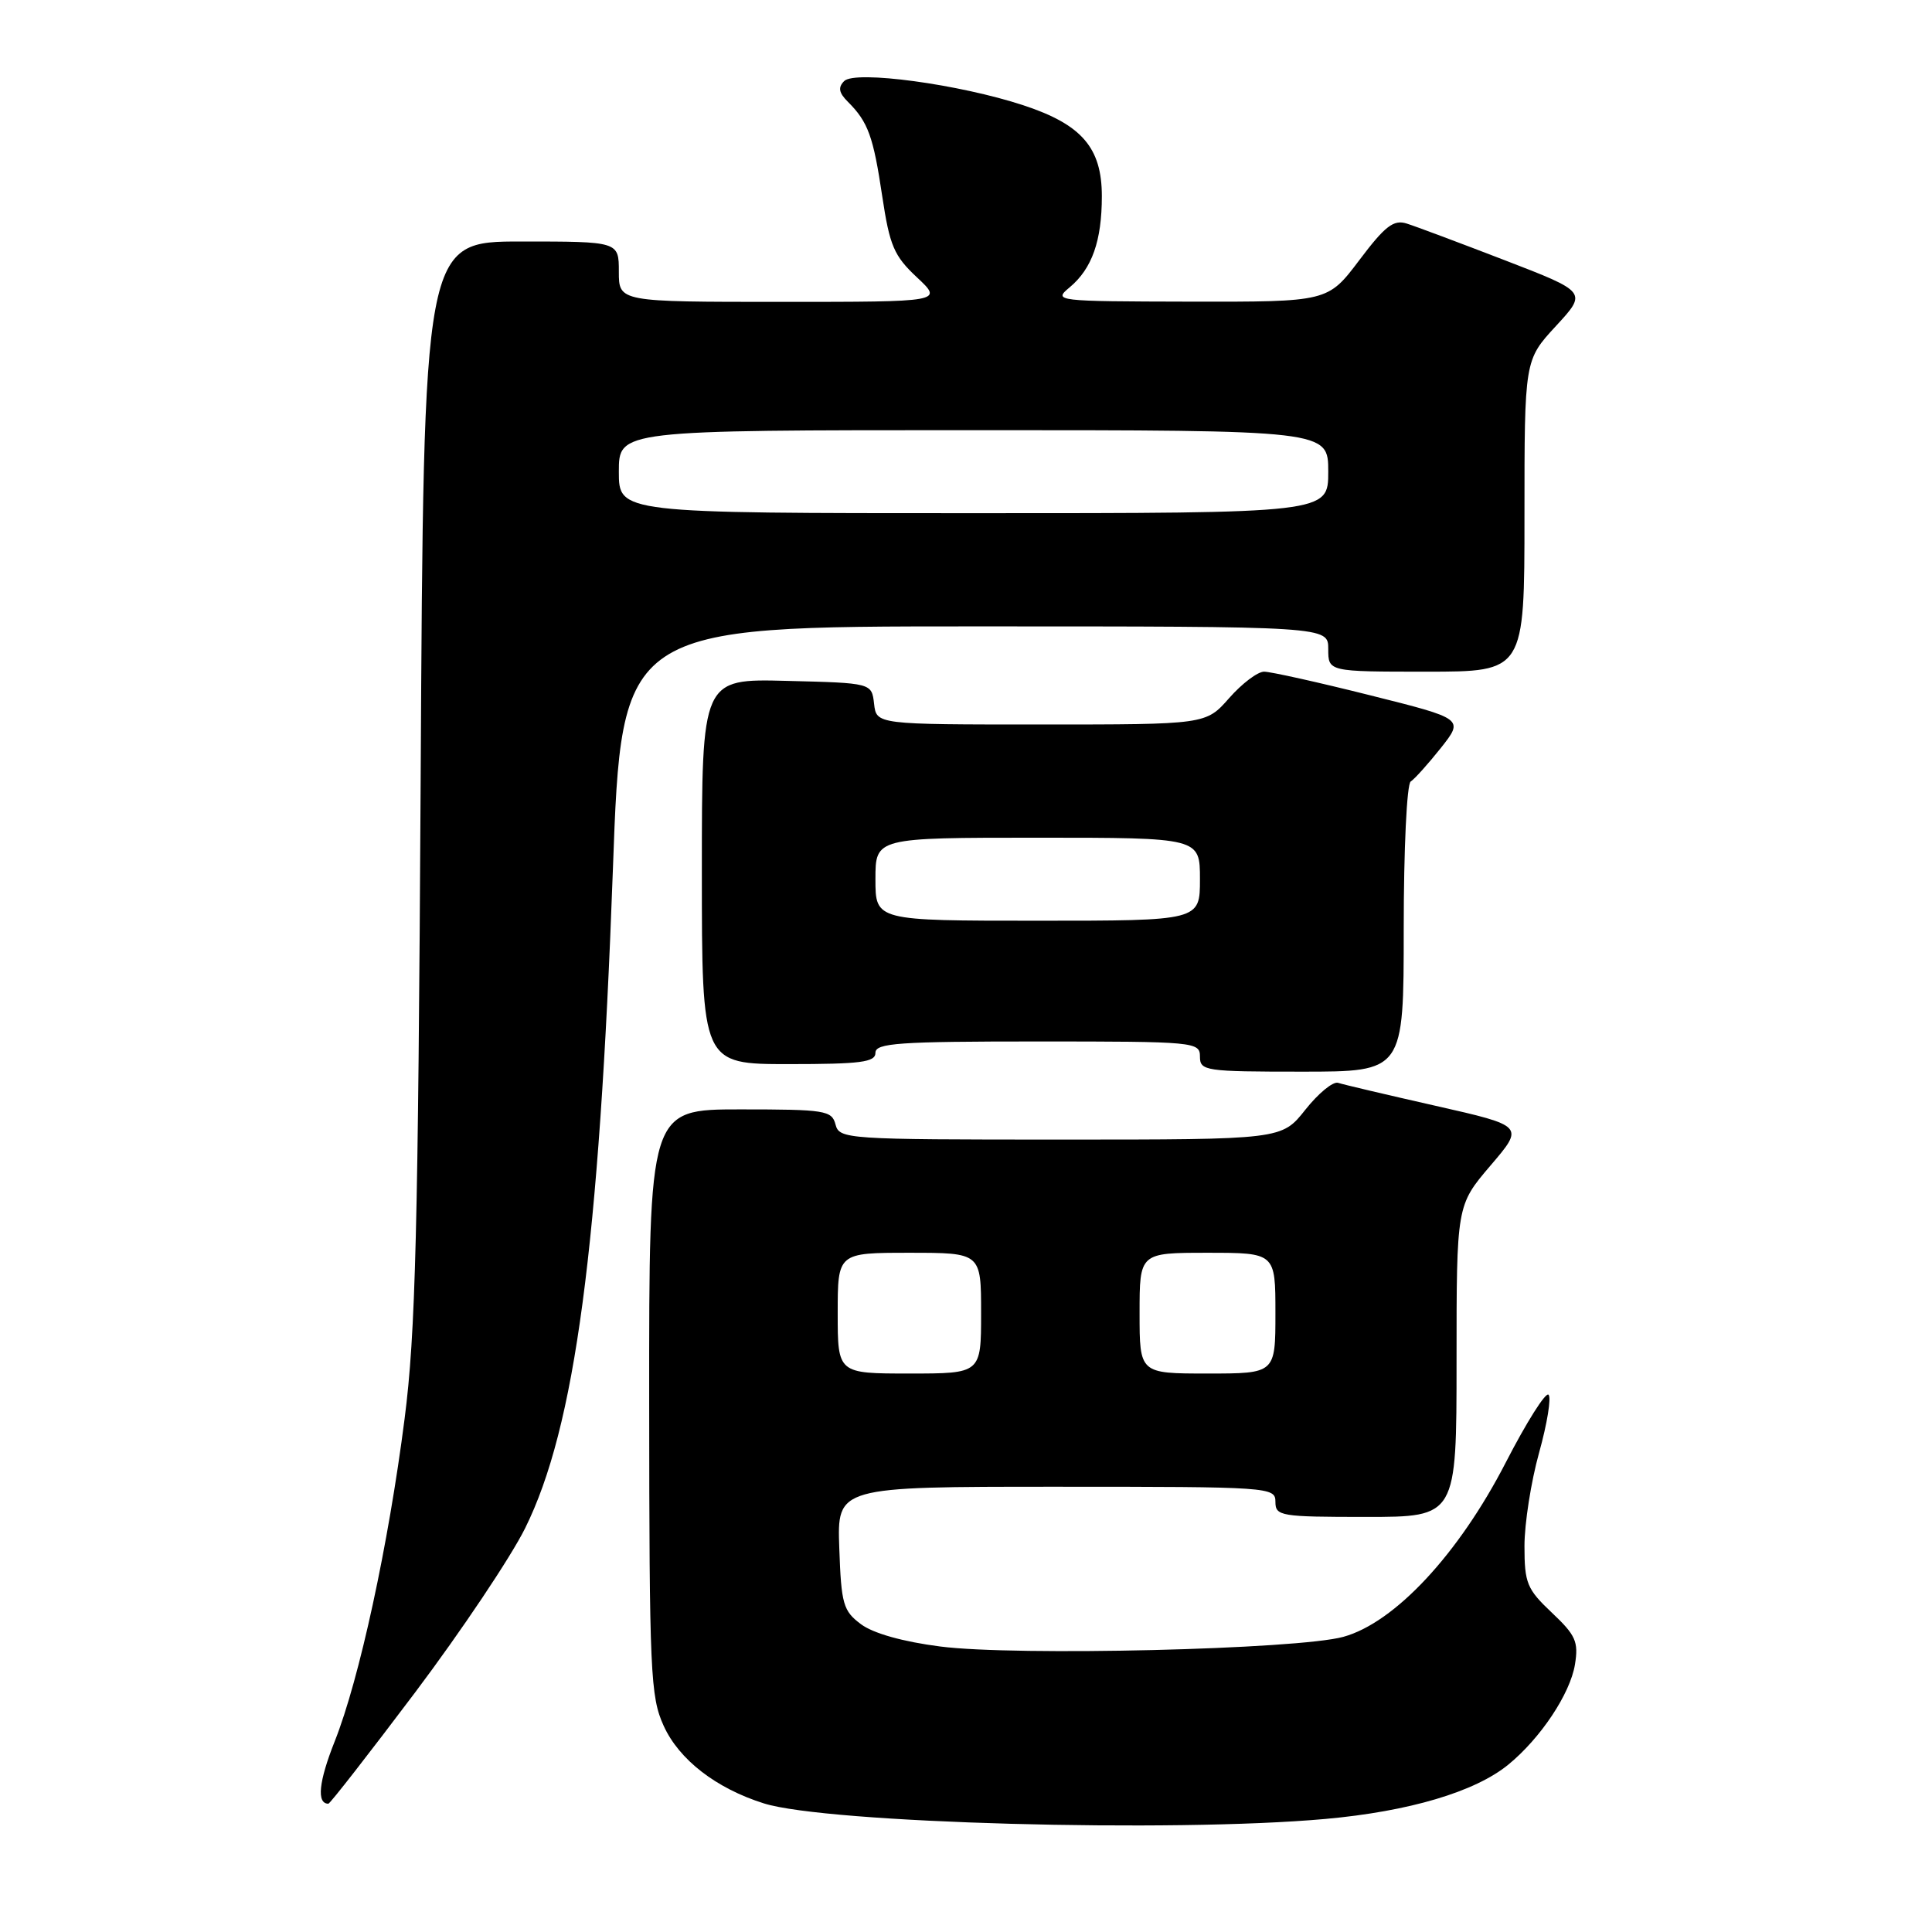 <?xml version="1.0" encoding="UTF-8" standalone="no"?>
<!DOCTYPE svg PUBLIC "-//W3C//DTD SVG 1.1//EN" "http://www.w3.org/Graphics/SVG/1.1/DTD/svg11.dtd" >
<svg xmlns="http://www.w3.org/2000/svg" xmlns:xlink="http://www.w3.org/1999/xlink" version="1.1" viewBox="0 0 256 256">
 <g >
 <path fill="currentColor"
d=" M 175.62 241.02 C 186.72 240.02 195.44 237.43 199.85 233.83 C 204.13 230.33 208.06 224.43 208.69 220.55 C 209.18 217.53 208.79 216.67 205.62 213.68 C 202.33 210.57 202.00 209.78 202.00 204.86 C 202.00 201.89 202.87 196.32 203.94 192.48 C 205.01 188.64 205.57 185.19 205.19 184.81 C 204.81 184.42 202.26 188.47 199.51 193.81 C 193.28 205.92 184.82 215.01 178.00 216.89 C 171.96 218.56 134.60 219.46 124.59 218.17 C 119.66 217.54 115.71 216.43 114.09 215.22 C 111.73 213.46 111.47 212.58 111.21 205.15 C 110.92 197.00 110.92 197.00 139.96 197.00 C 168.33 197.00 169.00 197.05 169.00 199.00 C 169.00 200.89 169.67 201.00 181.00 201.00 C 193.00 201.00 193.00 201.00 193.00 180.36 C 193.00 159.72 193.00 159.72 197.49 154.45 C 201.99 149.19 201.99 149.19 190.24 146.53 C 183.79 145.07 177.96 143.70 177.30 143.48 C 176.63 143.27 174.68 144.88 172.96 147.05 C 169.83 151.00 169.83 151.00 140.53 151.00 C 112.07 151.00 111.22 150.94 110.71 149.00 C 110.22 147.14 109.35 147.00 98.09 147.00 C 86.00 147.00 86.00 147.00 86.02 185.75 C 86.04 221.65 86.18 224.81 87.94 228.68 C 89.98 233.17 94.89 236.97 101.22 238.96 C 109.55 241.59 155.31 242.85 175.62 241.02 Z  M 55.01 224.25 C 61.11 216.14 67.67 206.35 69.58 202.50 C 76.20 189.17 79.40 165.16 81.21 115.25 C 82.37 83.00 82.37 83.00 129.19 83.00 C 176.00 83.00 176.00 83.00 176.00 86.00 C 176.00 89.00 176.00 89.00 189.00 89.00 C 202.00 89.00 202.00 89.00 202.00 68.36 C 202.00 47.72 202.00 47.72 206.16 43.21 C 210.32 38.70 210.32 38.70 199.41 34.49 C 193.41 32.18 187.55 29.98 186.39 29.62 C 184.66 29.07 183.52 29.95 180.11 34.48 C 175.94 40.00 175.94 40.00 157.72 39.97 C 139.80 39.93 139.54 39.90 141.74 38.07 C 144.70 35.59 146.00 31.92 146.00 25.99 C 146.00 19.58 143.34 16.50 135.63 13.96 C 127.15 11.16 113.31 9.29 111.86 10.74 C 111.02 11.58 111.14 12.29 112.37 13.51 C 115.03 16.17 115.72 18.08 116.90 26.00 C 117.89 32.57 118.45 33.90 121.50 36.75 C 124.97 40.00 124.97 40.00 103.49 40.00 C 82.00 40.00 82.00 40.00 82.00 36.00 C 82.00 32.00 82.00 32.00 69.07 32.00 C 56.13 32.00 56.13 32.00 55.74 103.25 C 55.40 163.23 55.07 176.64 53.61 188.00 C 51.47 204.72 47.62 222.51 44.35 230.74 C 42.23 236.08 41.93 239.00 43.51 239.00 C 43.73 239.00 48.90 232.36 55.01 224.25 Z  M 186.00 123.06 C 186.00 112.51 186.41 103.86 186.93 103.55 C 187.44 103.23 189.23 101.23 190.92 99.11 C 193.98 95.24 193.98 95.24 181.51 92.12 C 174.66 90.40 168.35 89.00 167.50 89.00 C 166.64 89.00 164.56 90.58 162.87 92.50 C 159.79 96.00 159.79 96.00 137.96 96.00 C 116.13 96.00 116.13 96.00 115.82 93.25 C 115.50 90.50 115.50 90.50 104.25 90.22 C 93.00 89.93 93.00 89.93 93.00 115.47 C 93.00 141.00 93.00 141.00 104.50 141.00 C 114.06 141.00 116.00 140.75 116.00 139.50 C 116.00 138.21 119.06 138.00 137.50 138.00 C 158.33 138.00 159.00 138.06 159.00 140.00 C 159.00 141.90 159.67 142.00 172.50 142.00 C 186.00 142.00 186.00 142.00 186.00 123.06 Z  M 111.00 174.00 C 111.00 166.00 111.00 166.00 120.50 166.00 C 130.00 166.00 130.00 166.00 130.00 174.00 C 130.00 182.00 130.00 182.00 120.50 182.00 C 111.00 182.00 111.00 182.00 111.00 174.00 Z  M 151.00 174.00 C 151.00 166.00 151.00 166.00 160.00 166.00 C 169.00 166.00 169.00 166.00 169.00 174.00 C 169.00 182.00 169.00 182.00 160.00 182.00 C 151.00 182.00 151.00 182.00 151.00 174.00 Z  M 82.00 62.50 C 82.00 57.00 82.00 57.00 129.00 57.00 C 176.00 57.00 176.00 57.00 176.00 62.50 C 176.00 68.00 176.00 68.00 129.00 68.00 C 82.00 68.00 82.00 68.00 82.00 62.50 Z  M 116.00 116.50 C 116.00 111.00 116.00 111.00 137.50 111.00 C 159.00 111.00 159.00 111.00 159.00 116.50 C 159.00 122.00 159.00 122.00 137.50 122.00 C 116.00 122.00 116.00 122.00 116.00 116.50 Z "/>
</g>
</svg>